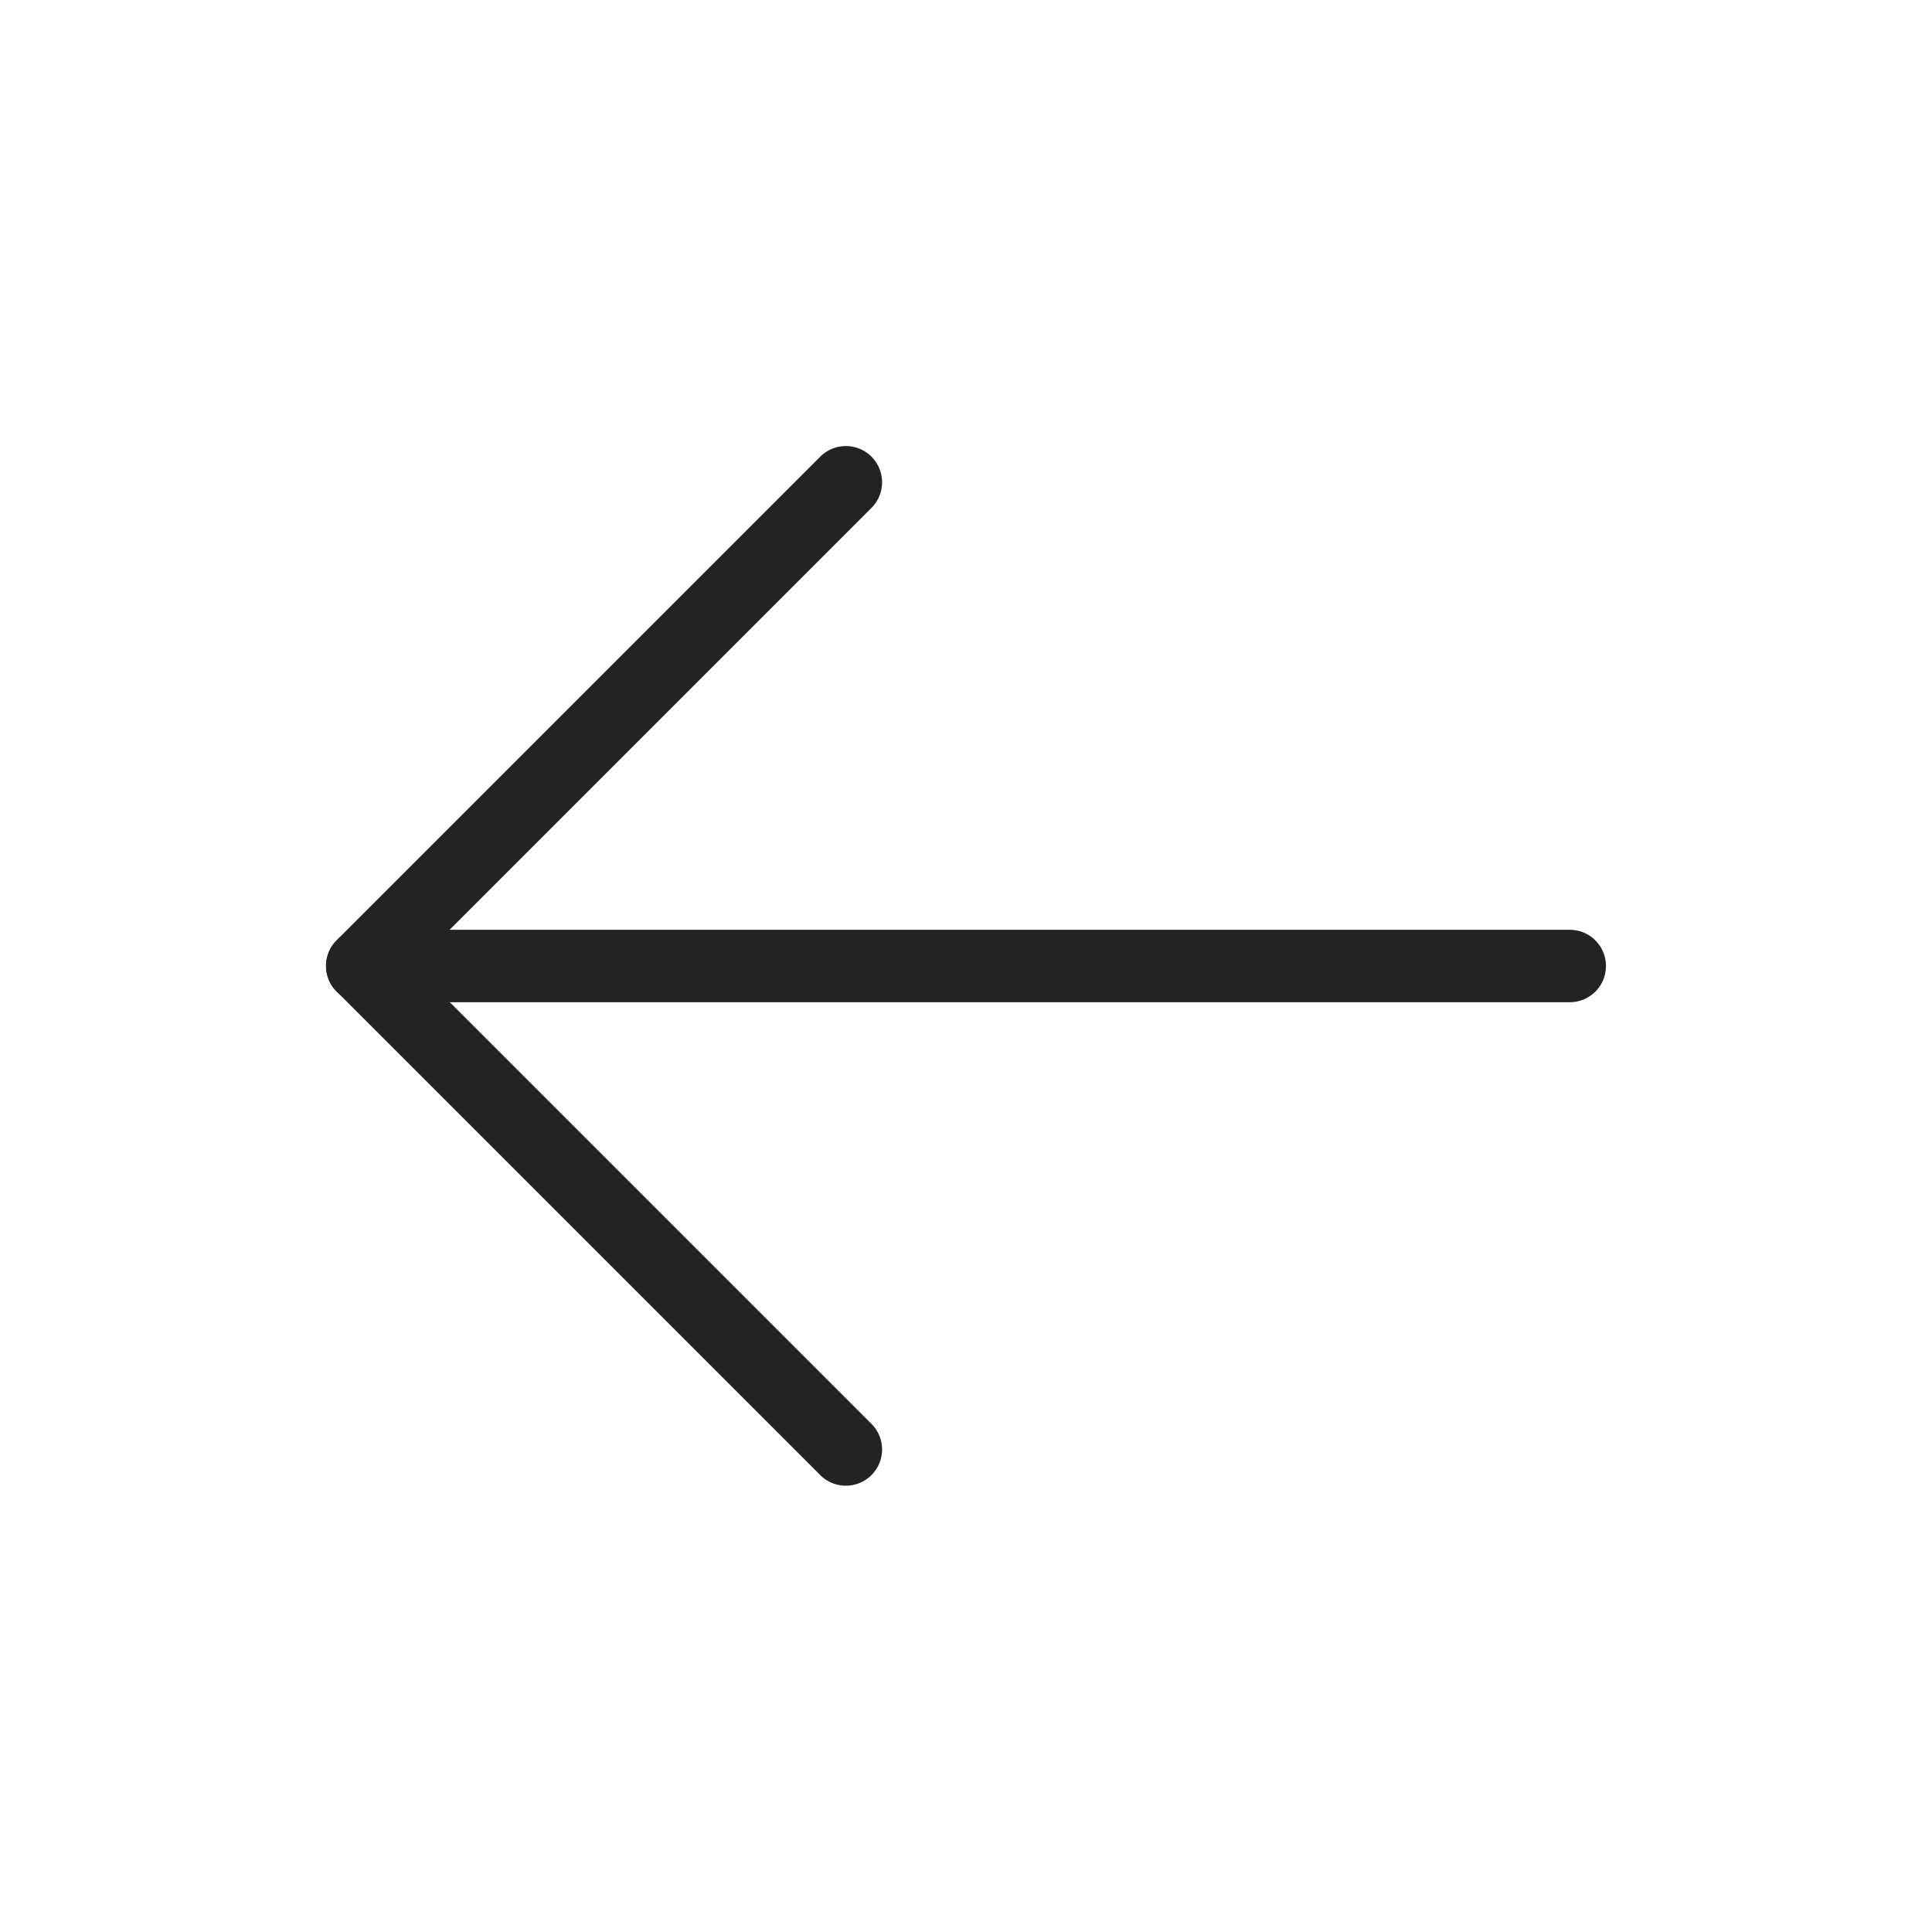<svg width="32" height="32" viewBox="0 0 32 32" fill="none" xmlns="http://www.w3.org/2000/svg">
<path d="M14.01 24.008L6 15.998L14.01 7.988" stroke="#232323" stroke-width="1.2" stroke-linecap="round" stroke-linejoin="round"/>
<path d="M26 16H6" stroke="#232323" stroke-width="1.2" stroke-linecap="round" stroke-linejoin="round"/>
</svg>
